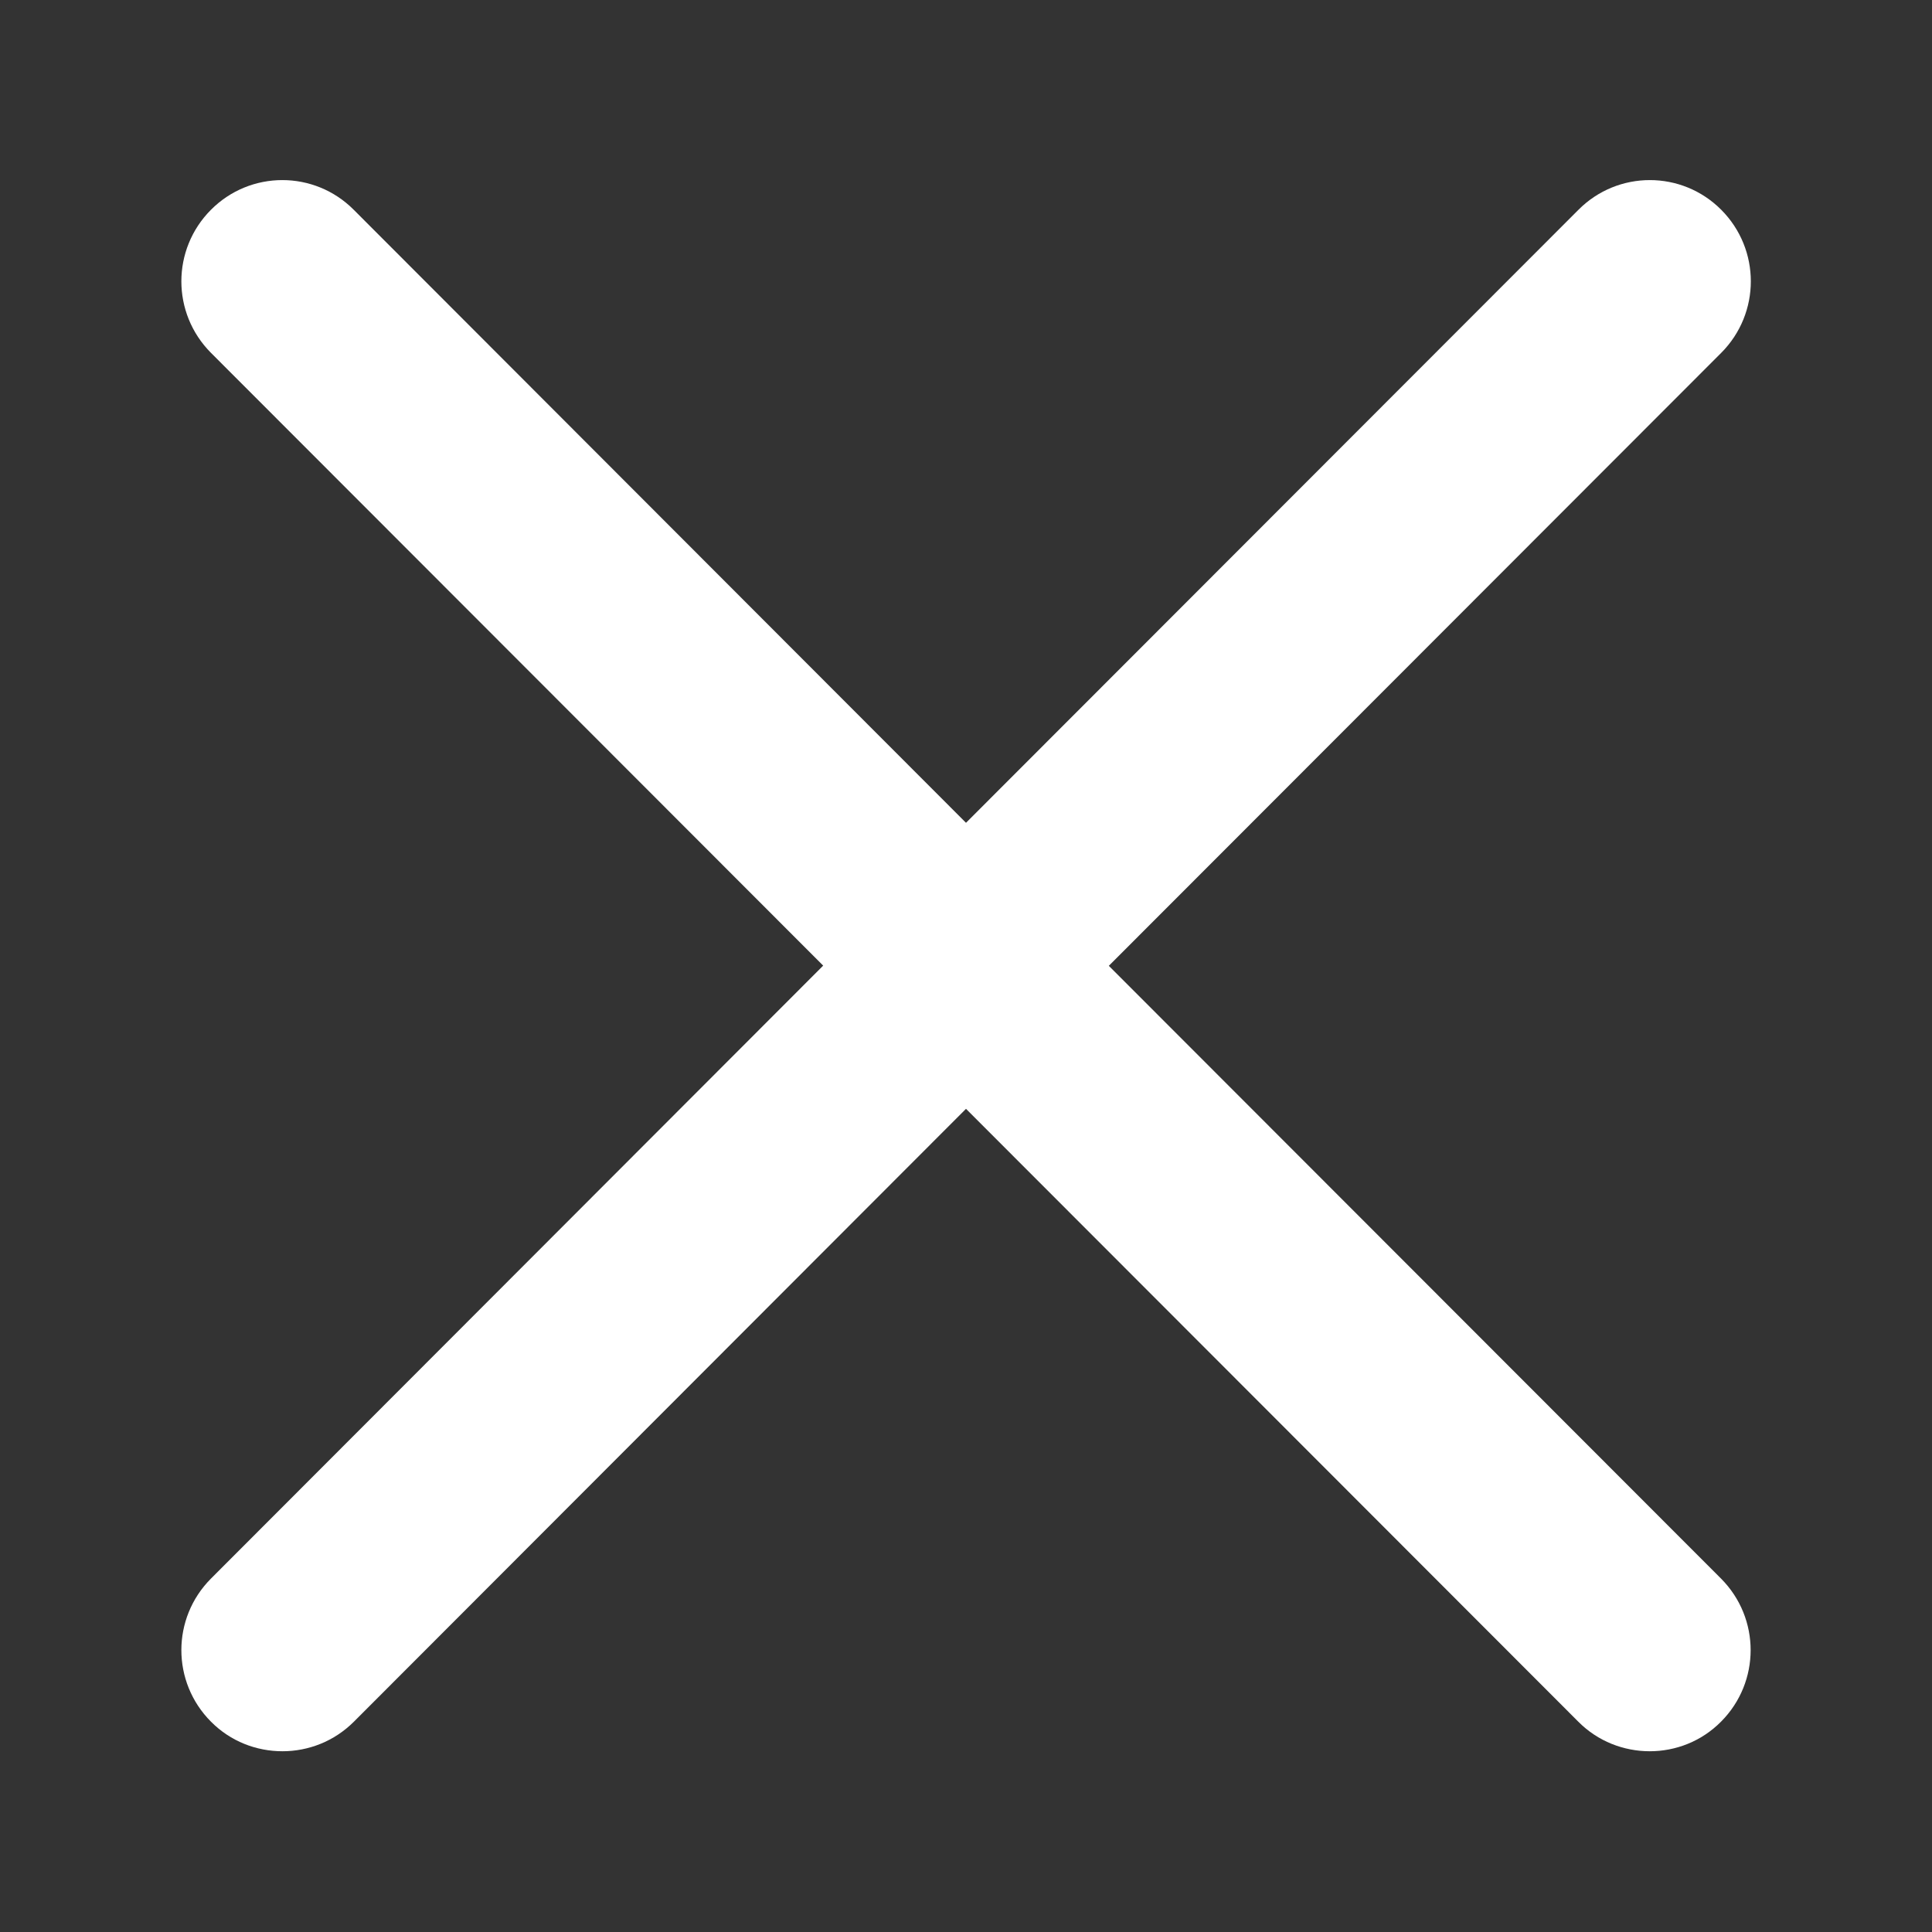 <?xml version="1.0" standalone="no"?><!DOCTYPE svg PUBLIC "-//W3C//DTD SVG 1.1//EN" "http://www.w3.org/Graphics/SVG/1.1/DTD/svg11.dtd"><svg t="1530882766449" class="icon" style="" viewBox="0 0 1024 1024" version="1.1" xmlns="http://www.w3.org/2000/svg" p-id="1995" xmlns:xlink="http://www.w3.org/1999/xlink" width="16" height="16"><rect x="0" y="0" width="1024" height="1024" fill="#333333" stroke="none"/><defs><style type="text/css"></style></defs><path d="M587.7 511.9L912.3 187c20.9-21 20.9-54.8 0-75.8s-54.8-21-75.7 0L512 436.1 187.5 111.2c-20.9-21-54.8-21-75.7 0-20.9 21-20.9 54.8 0 75.8l324.5 324.8-324.5 324.9c-20.9 21-20.9 54.8 0 75.8 10.4 10.5 24.1 15.7 37.9 15.7 13.7 0 27.4-5.2 37.9-15.7L512 587.7l324.5 324.8c10.4 10.5 24.2 15.7 37.9 15.7s27.4-5.2 37.8-15.7c20.9-21 20.9-54.8 0-75.8L587.7 511.9z" p-id="1996" fill="#ffffff"></path></svg>
